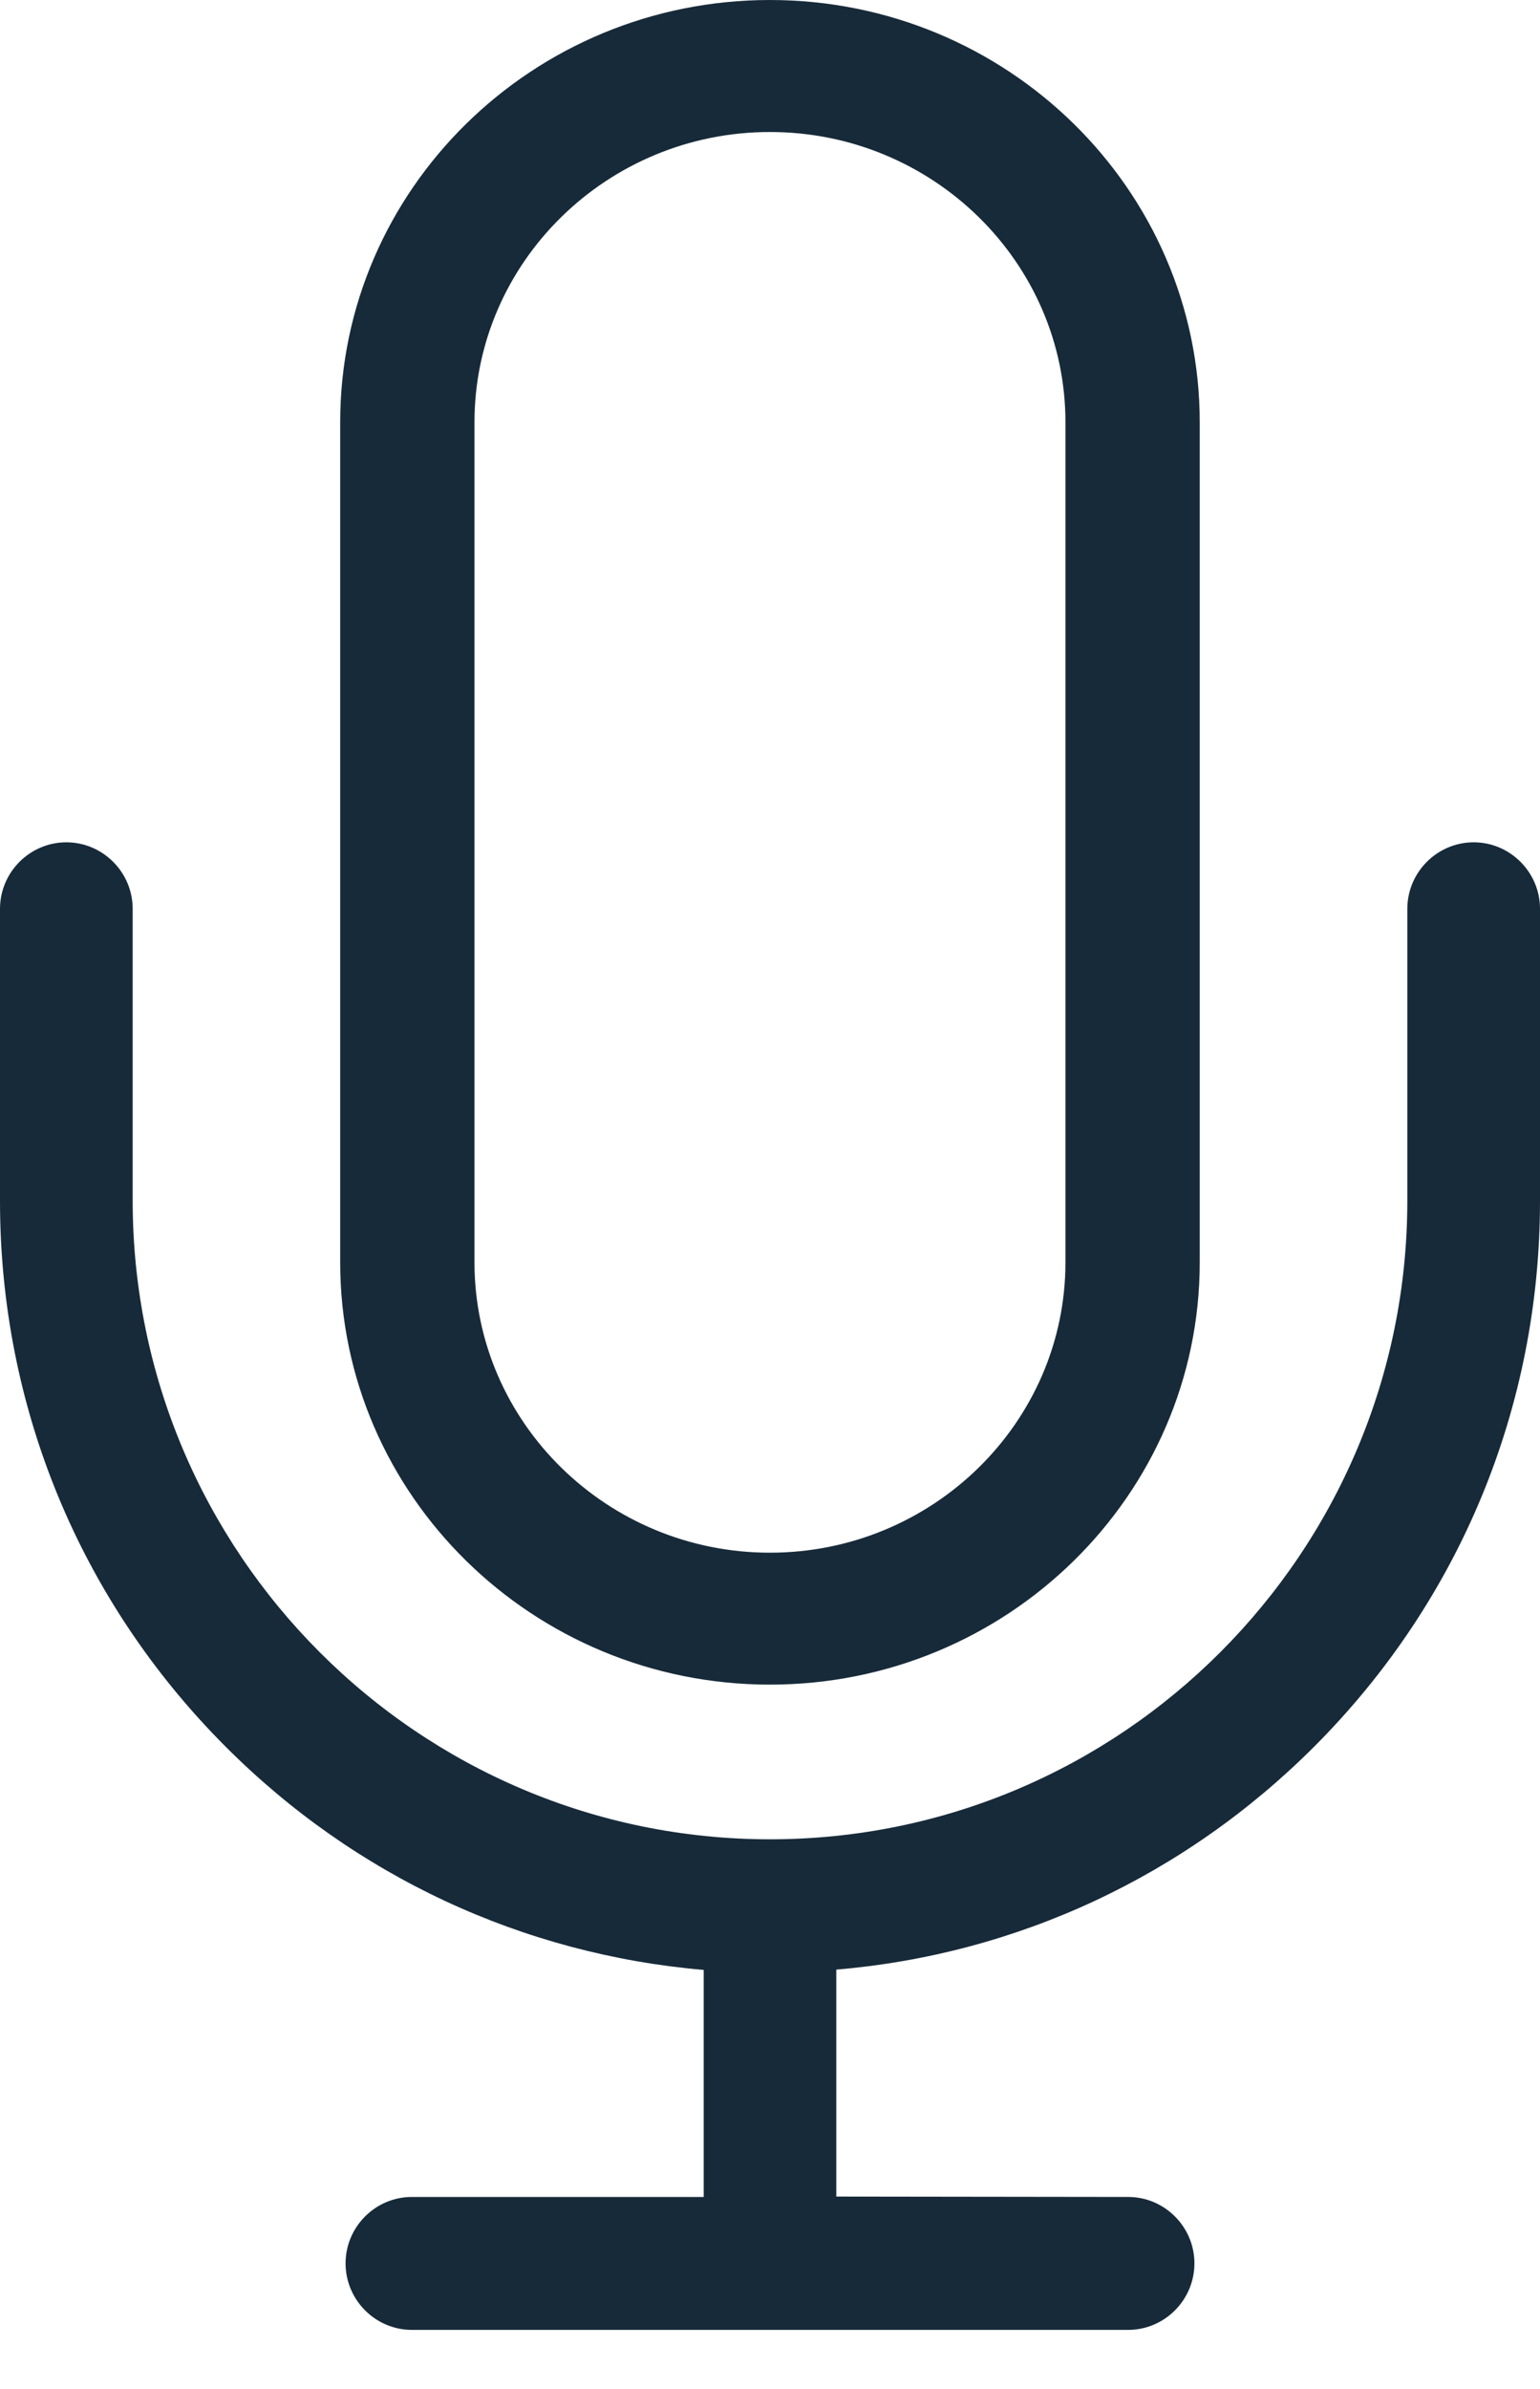 <svg width="20" height="31" viewBox="0 0 20 31" fill="none" xmlns="http://www.w3.org/2000/svg">
<path d="M9.999 21.86C6.921 21.86 4.418 19.403 4.418 16.38V5.48C4.418 2.457 6.921 0 9.999 0C13.078 0 15.581 2.457 15.581 5.48V16.38C15.581 19.403 13.078 21.86 9.999 21.86ZM9.999 1.713C7.885 1.713 6.162 3.404 6.162 5.48V16.38C6.162 18.457 7.885 20.148 9.999 20.148C12.114 20.148 13.837 18.457 13.837 16.38V5.48C13.837 3.404 12.114 1.713 9.999 1.713Z" fill="#172A39"/>
<path d="M10.861 28.503V25.558C13.208 25.36 15.388 24.346 17.072 22.66C18.962 20.767 20 18.253 20 15.579V11.793C20 11.318 19.612 10.93 19.139 10.93C18.665 10.93 18.277 11.318 18.277 11.793V15.579C18.277 20.15 14.565 23.867 10 23.867C5.435 23.867 1.723 20.15 1.723 15.579V11.793C1.723 11.318 1.335 10.93 0.861 10.93C0.388 10.93 0 11.318 0 11.793V15.583C0 18.257 1.038 20.771 2.929 22.664C4.612 24.35 6.792 25.36 9.139 25.562V28.508H5.349C4.875 28.508 4.488 28.896 4.488 29.37C4.488 29.844 4.875 30.233 5.349 30.233H14.651C15.125 30.233 15.512 29.844 15.512 29.37C15.512 28.896 15.125 28.508 14.651 28.508" fill="#172A39"/>
</svg>
